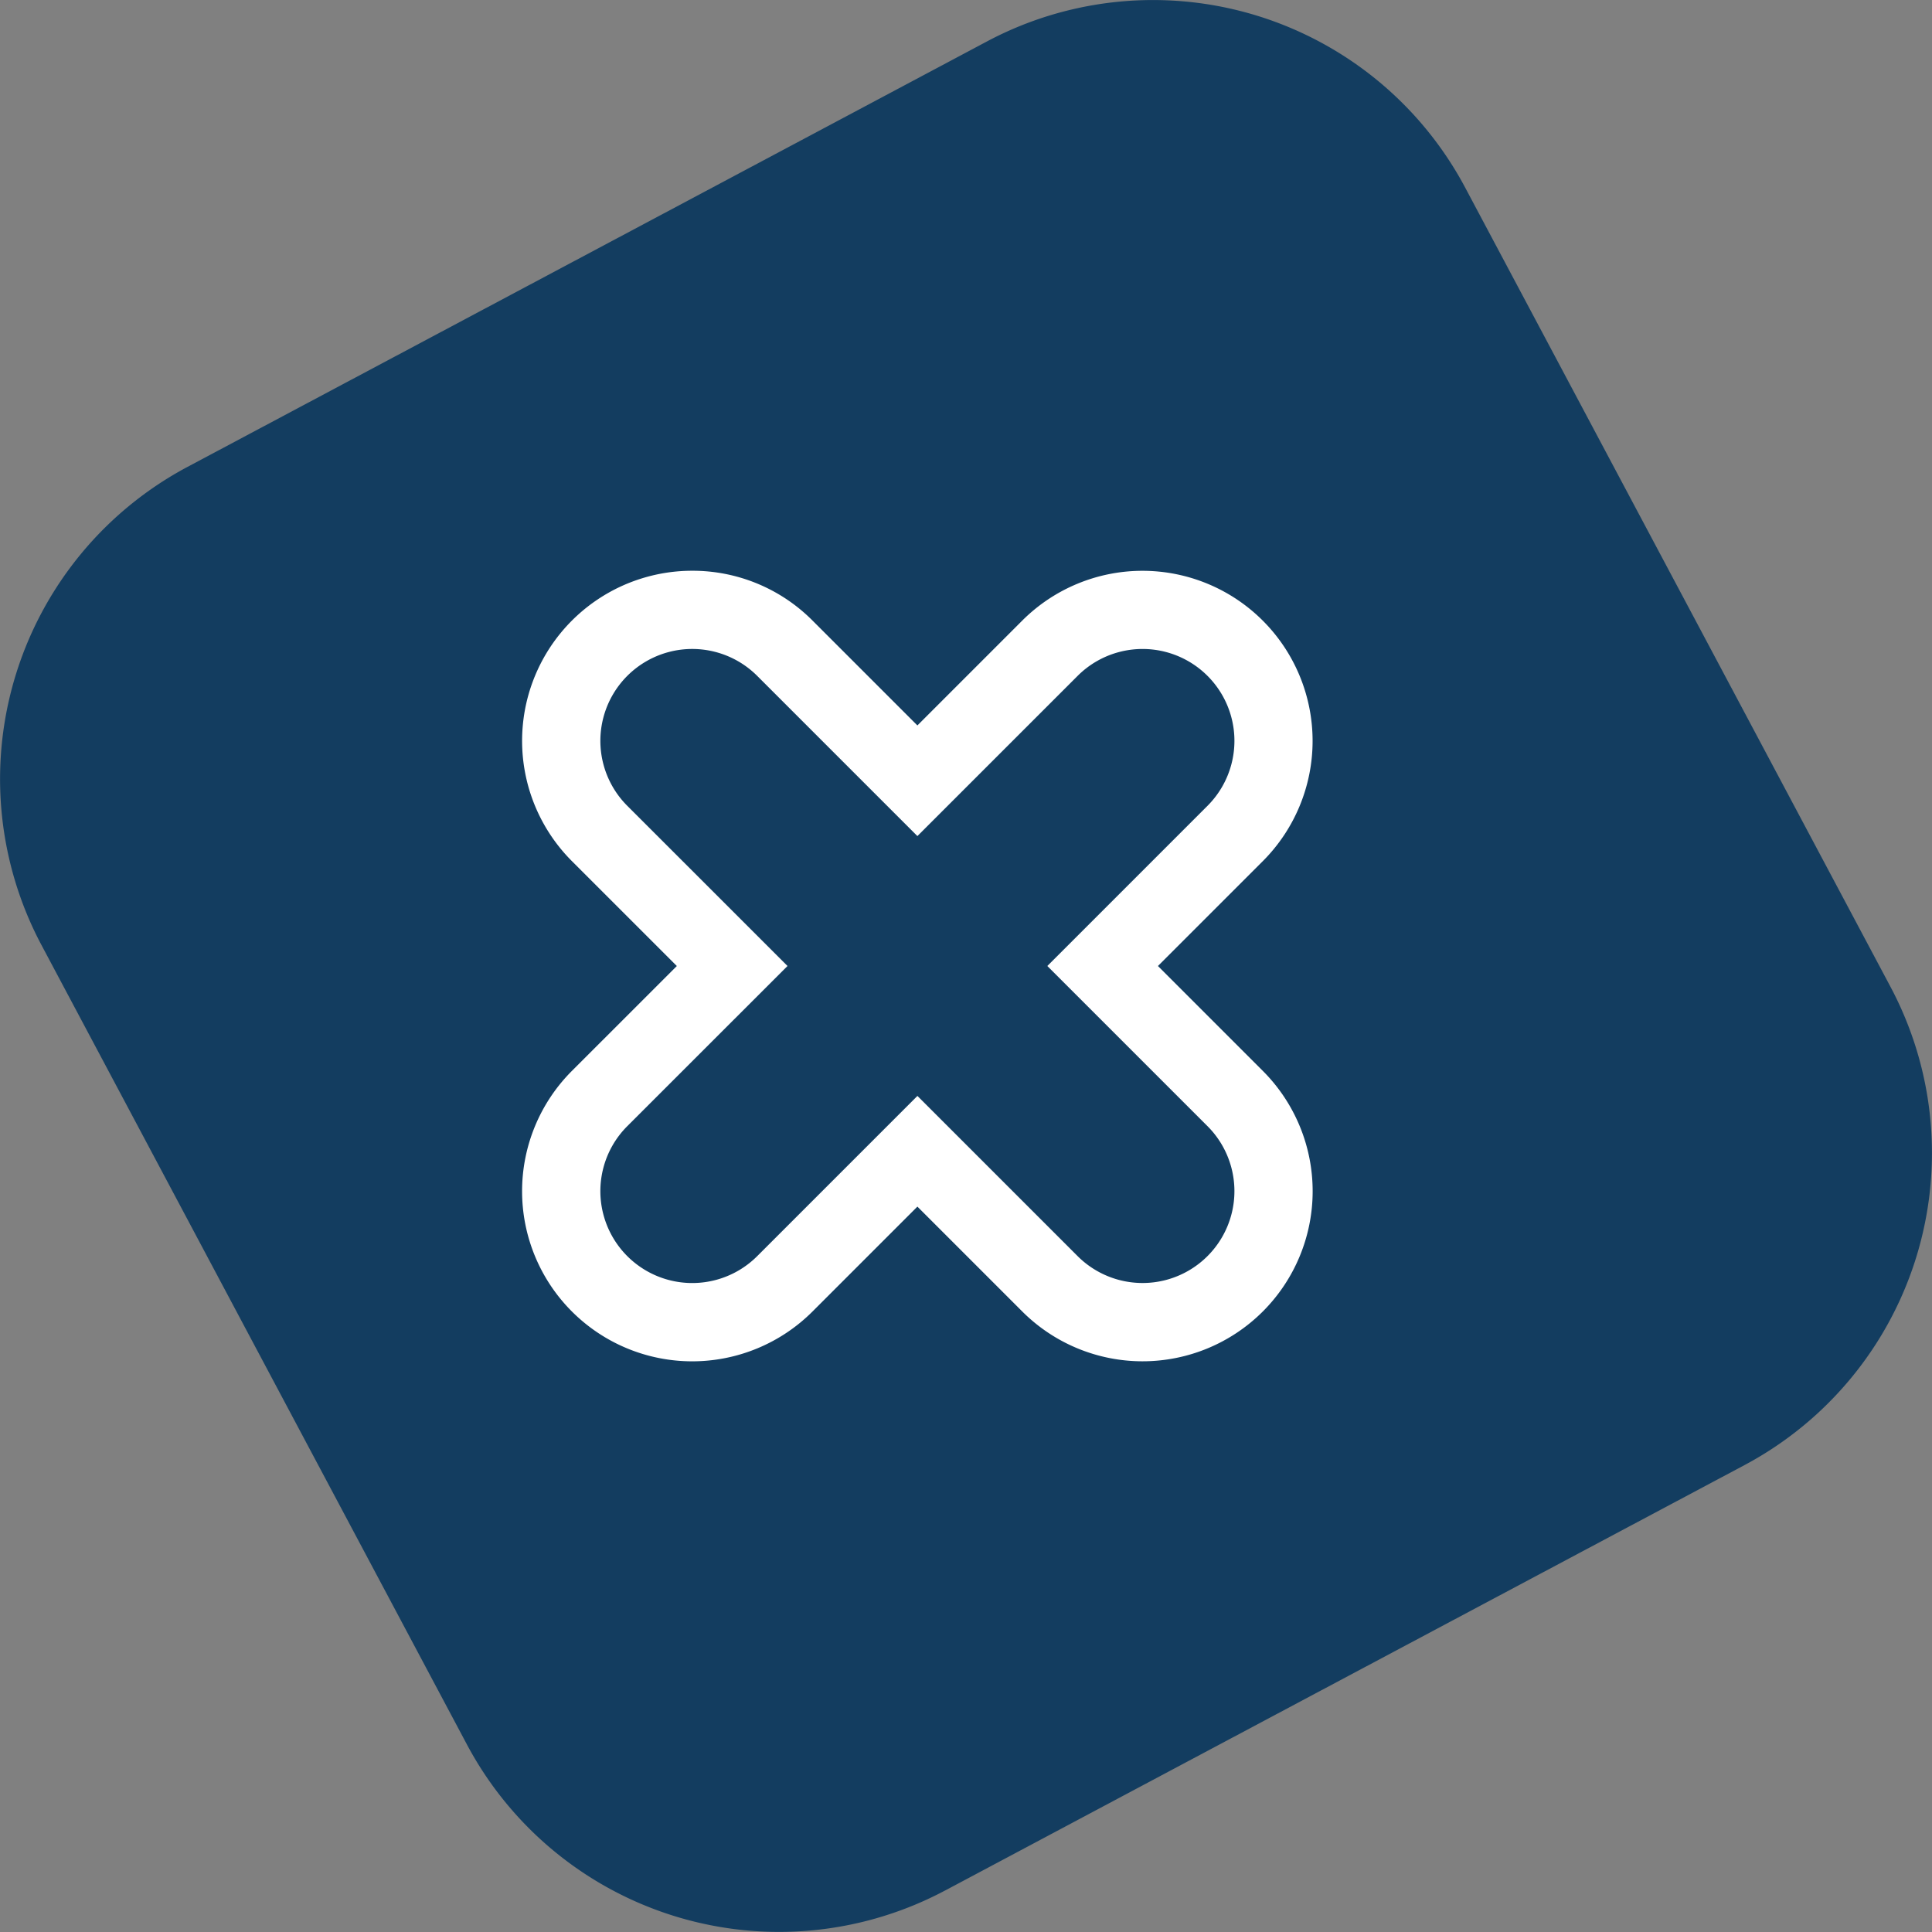 <svg xmlns="http://www.w3.org/2000/svg" width="74.077" height="74.077" viewBox="0 0 74.077 74.077">
  <rect x="0" y="0" width="74.077" height="74.077" fill="#808080" stroke="none"/>
  <g id="Grupo_134516" data-name="Grupo 134516" transform="translate(-966.905 -402.724)">
    <path id="Trazado_126902" data-name="Trazado 126902" d="M282.022,170.23l30.646-16.309a13.558,13.558,0,0,0,5.6-18.339l-16.309-30.646a13.558,13.558,0,0,0-18.339-5.6l-30.646,16.309a13.558,13.558,0,0,0-5.6,18.339l16.309,30.645a13.558,13.558,0,0,0,18.339,5.6" transform="translate(721.123 304.979)" fill="#133d60"/>
    <path id="Trazado_126904" data-name="Trazado 126904" d="M330.212,442.908a6.483,6.483,0,0,1,4.612,1.91l4.021,4.021,4.021-4.021a6.522,6.522,0,0,1,9.223,9.224l-4.021,4.021,4.021,4.021a6.522,6.522,0,0,1-9.223,9.225l-4.021-4.021-4.021,4.021a6.523,6.523,0,0,1-9.226-9.224l4.023-4.022-4.022-4.021a6.522,6.522,0,0,1,4.612-11.134Zm8.633,10.173-6.142-6.142a3.522,3.522,0,0,0-4.982,4.981l6.144,6.142-6.144,6.142a3.523,3.523,0,0,0,4.983,4.982l6.142-6.142,6.142,6.142a3.522,3.522,0,0,0,4.98-4.983l-6.141-6.141,6.142-6.142a3.522,3.522,0,0,0-4.981-4.981Z" transform="translate(663.235 -18.3)" fill="#fff"/>
  </g>
</svg>
